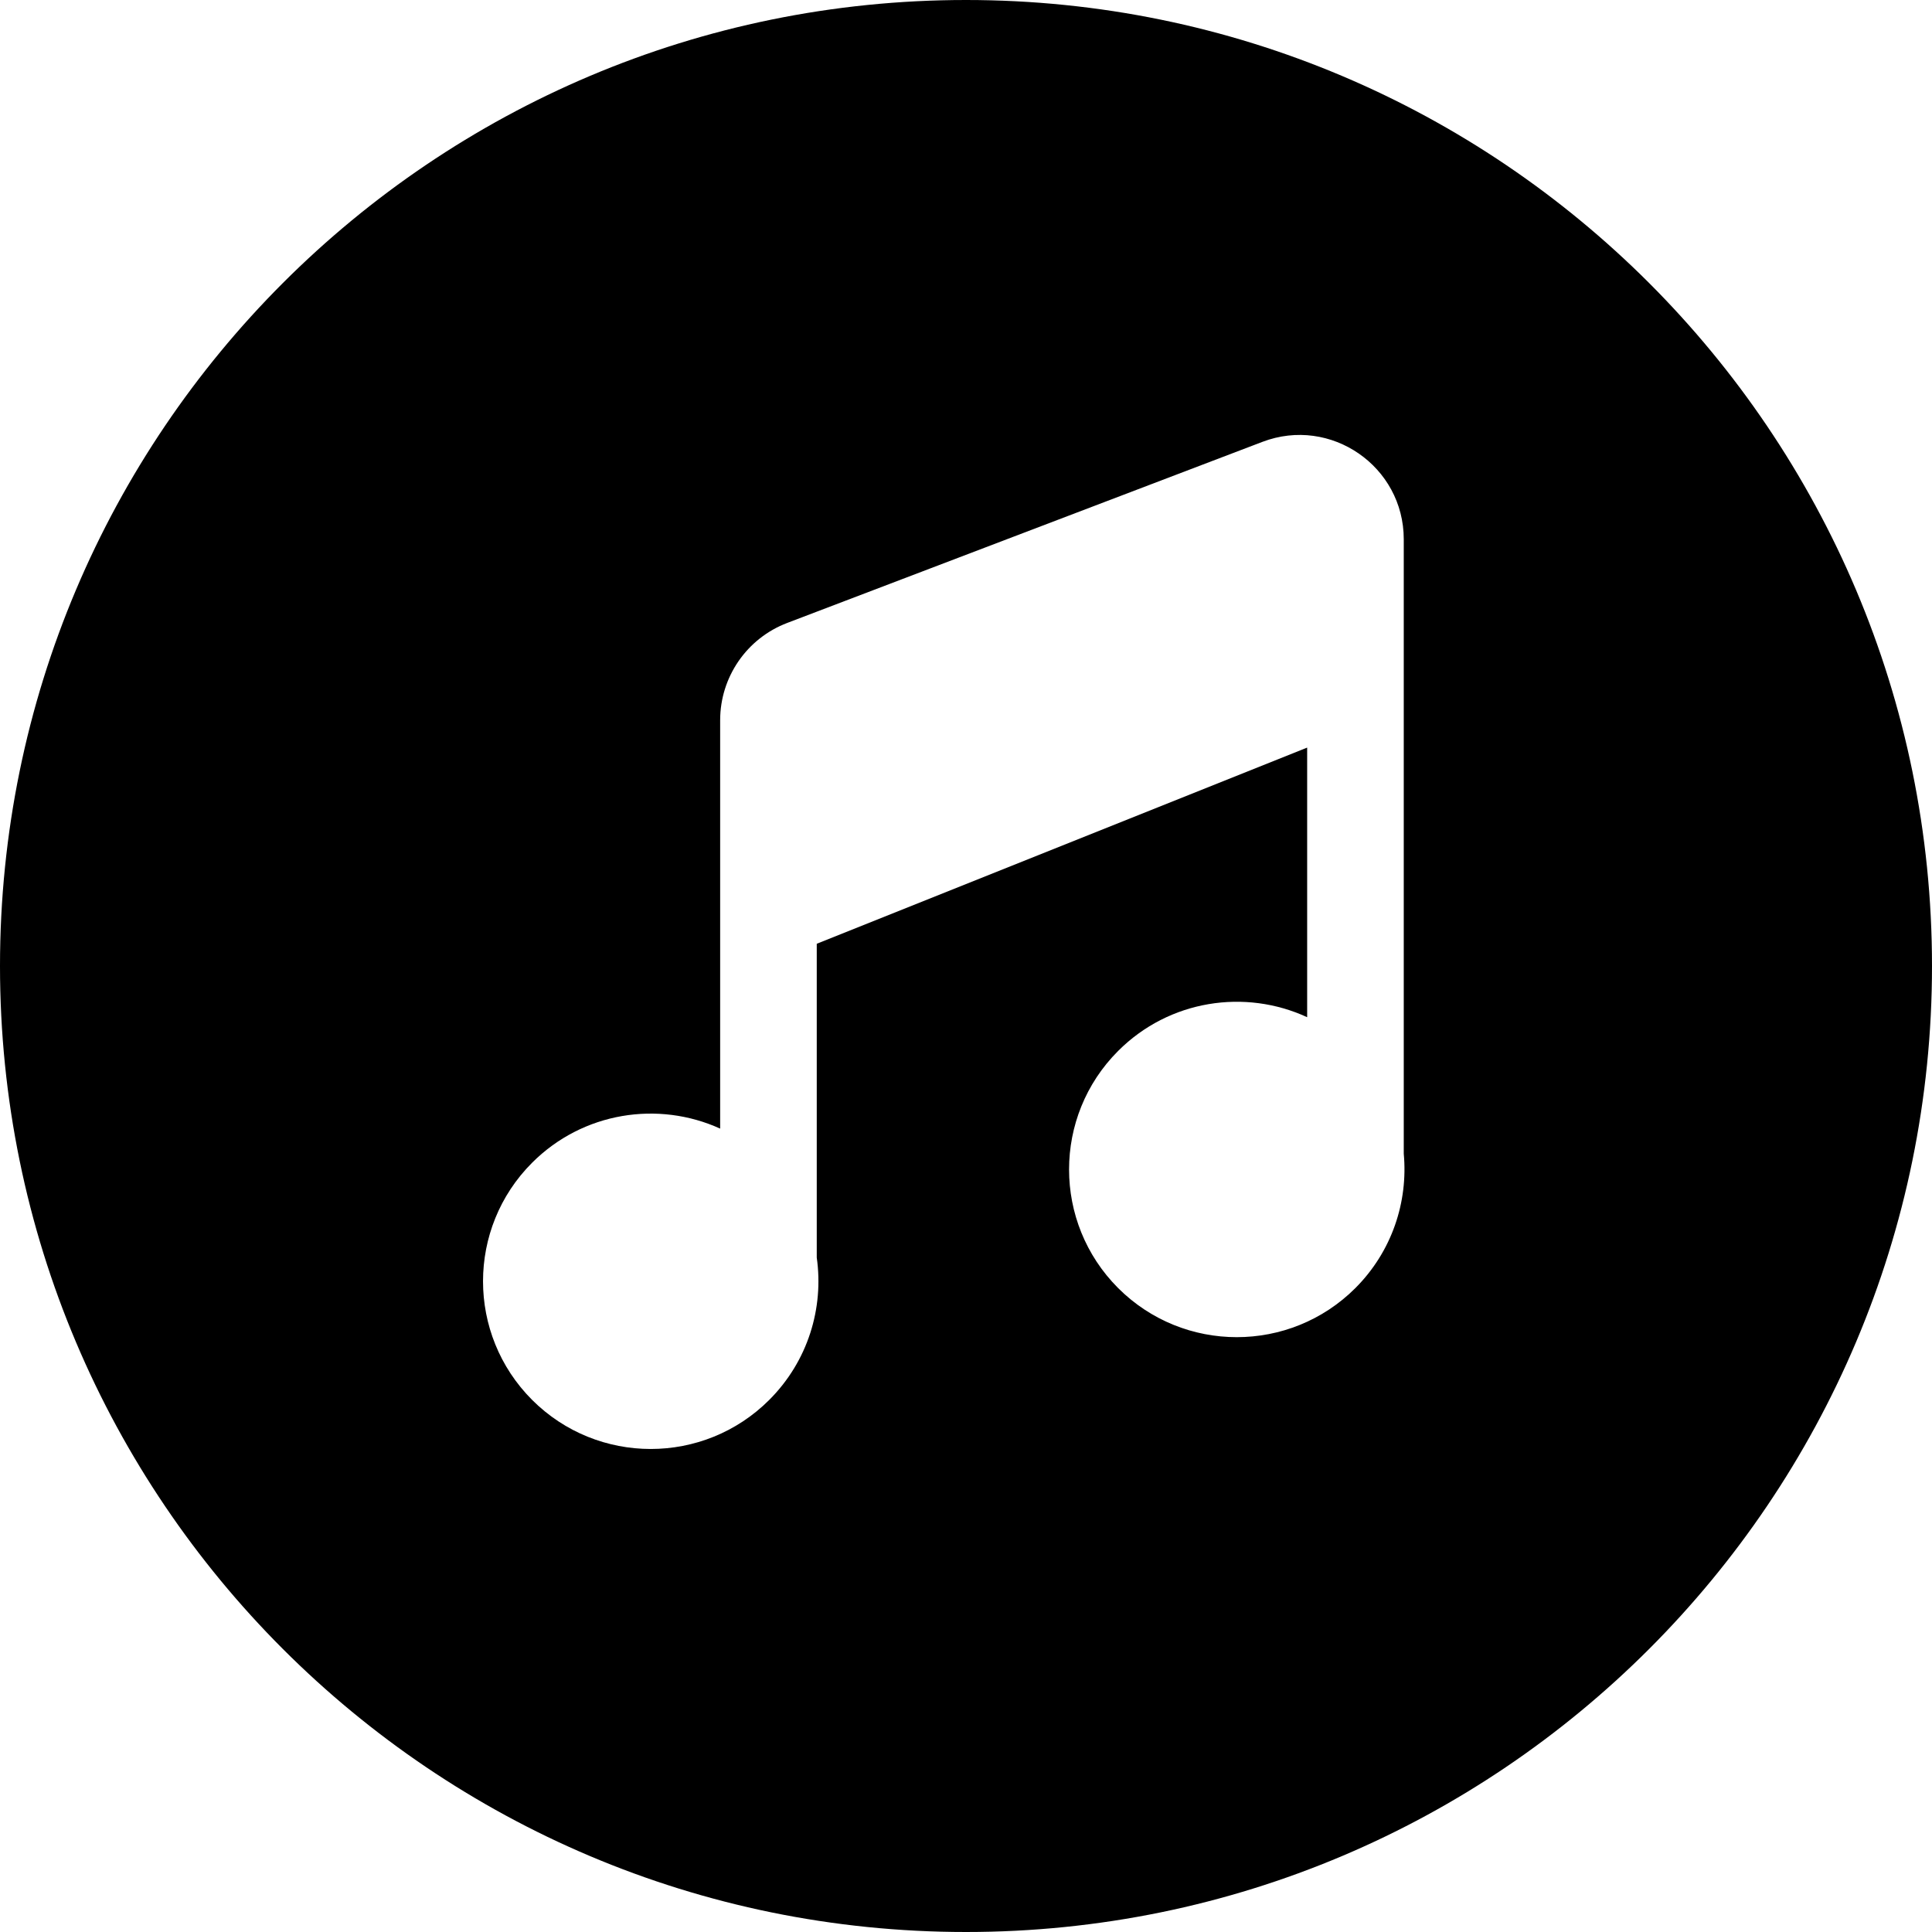 <svg width="24" height="24" viewBox="0 0 24 24" fill="none" xmlns="http://www.w3.org/2000/svg">
<path d="M12 0C5.373 0 0 5.373 0 12C0 18.627 5.373 24 12 24C18.627 24 24 18.627 24 12C24 5.373 18.627 0 12 0ZM17.438 14.332C17.493 14.929 17.293 15.544 16.837 16.001C16.023 16.814 14.704 16.814 13.89 16.001C13.077 15.187 13.077 13.868 13.89 13.055C14.525 12.42 15.467 12.28 16.238 12.636V9.287L10.146 11.724V15.622C10.235 16.249 10.038 16.908 9.556 17.39C8.743 18.203 7.424 18.203 6.61 17.39C5.797 16.576 5.797 15.257 6.61 14.444C7.242 13.812 8.178 13.671 8.946 14.02V8.947C8.946 8.411 9.277 7.929 9.78 7.738L15.682 5.489C16.53 5.166 17.438 5.793 17.438 6.699V14.332Z" fill="black"/>
</svg>
